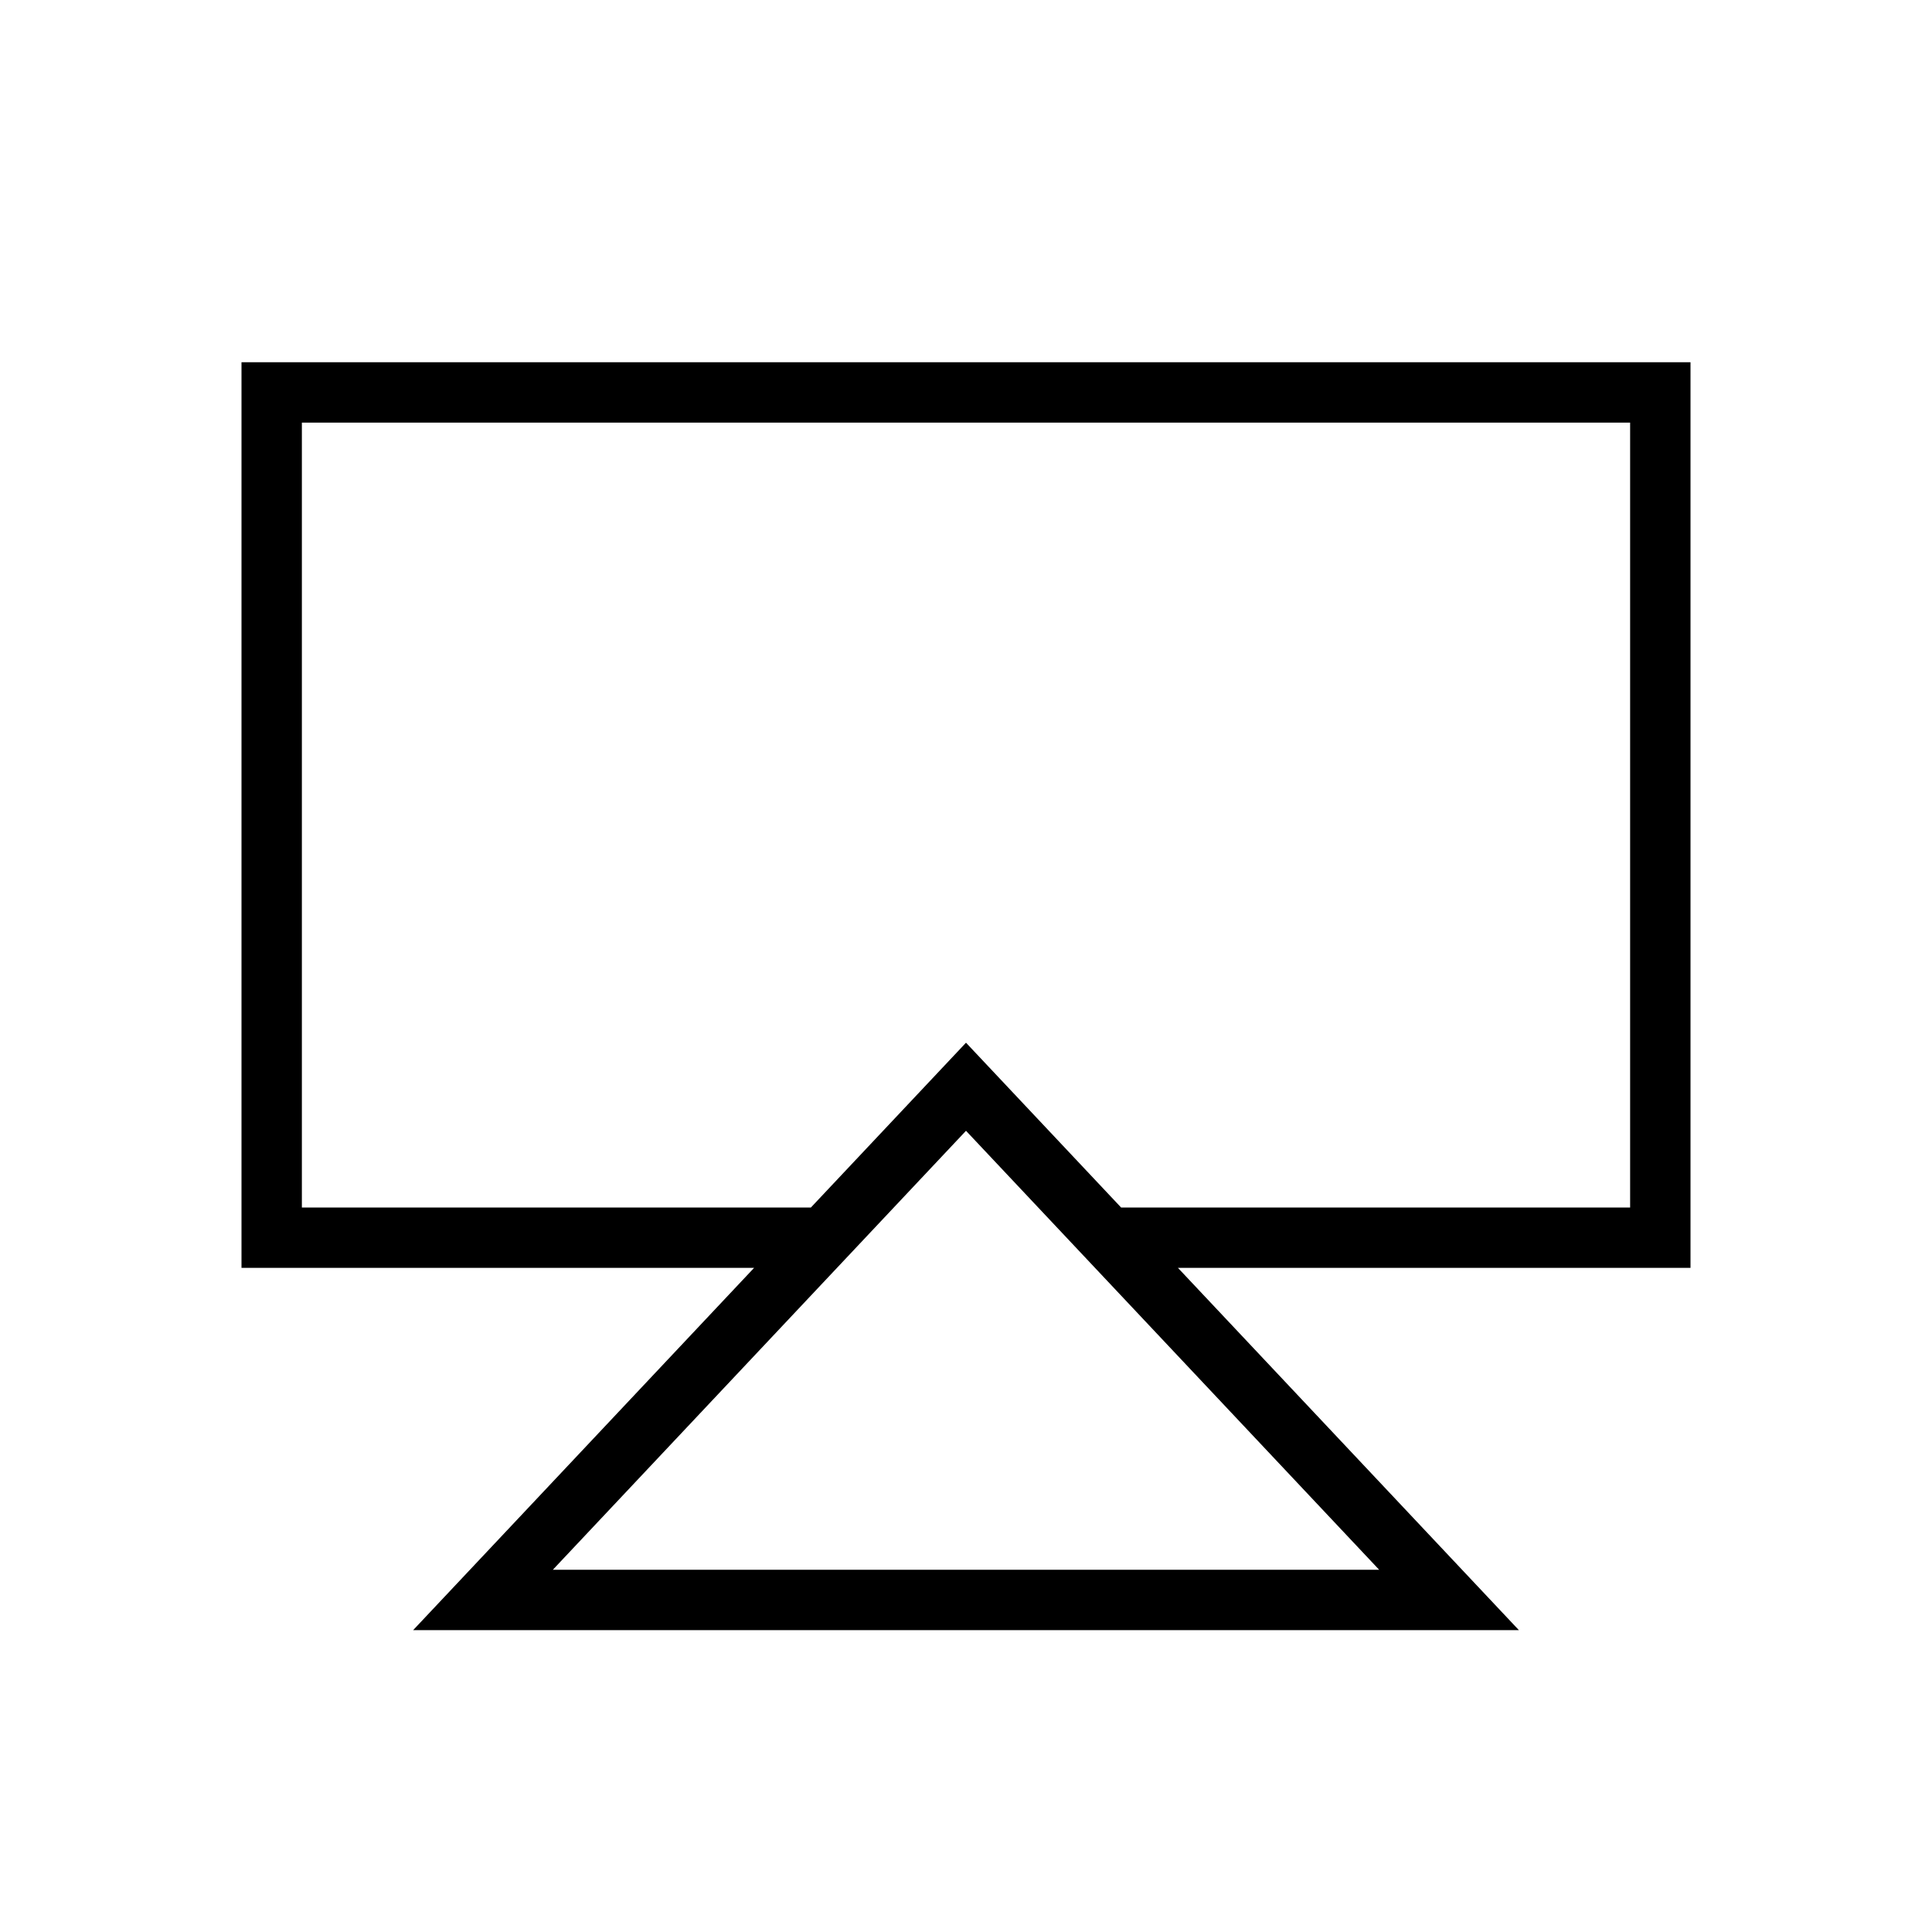 <?xml version="1.0" encoding="UTF-8" standalone="no"?>
<svg width="64px" height="64px" viewBox="0 0 64 64" version="1.1" xmlns="http://www.w3.org/2000/svg" xmlns:xlink="http://www.w3.org/1999/xlink">
    <!-- Generator: Sketch 3.7.2 (28276) - http://www.bohemiancoding.com/sketch -->
    <title>ios-airdrop</title>
    <desc>Created with Sketch.</desc>
    <defs></defs>
    <g id="64px-Line" stroke="none" stroke-width="1" fill="none" fill-rule="evenodd">
        <g id="ios-airdrop"></g>
        <path d="M8,42 L24.98,42 L13.686,54 L50.315,54 L39.021,42 L56,42 L56,12 L8,12 L8,42 L8,42 Z M18.314,52 L32,37.459 L45.686,52 L18.314,52 L18.314,52 Z M10,14 L54,14 L54,40 L37.138,40 L32,34.541 L26.862,40 L10,40 L10,14 L10,14 Z" id="Shape" fill="#000000"></path>
    </g>
</svg>